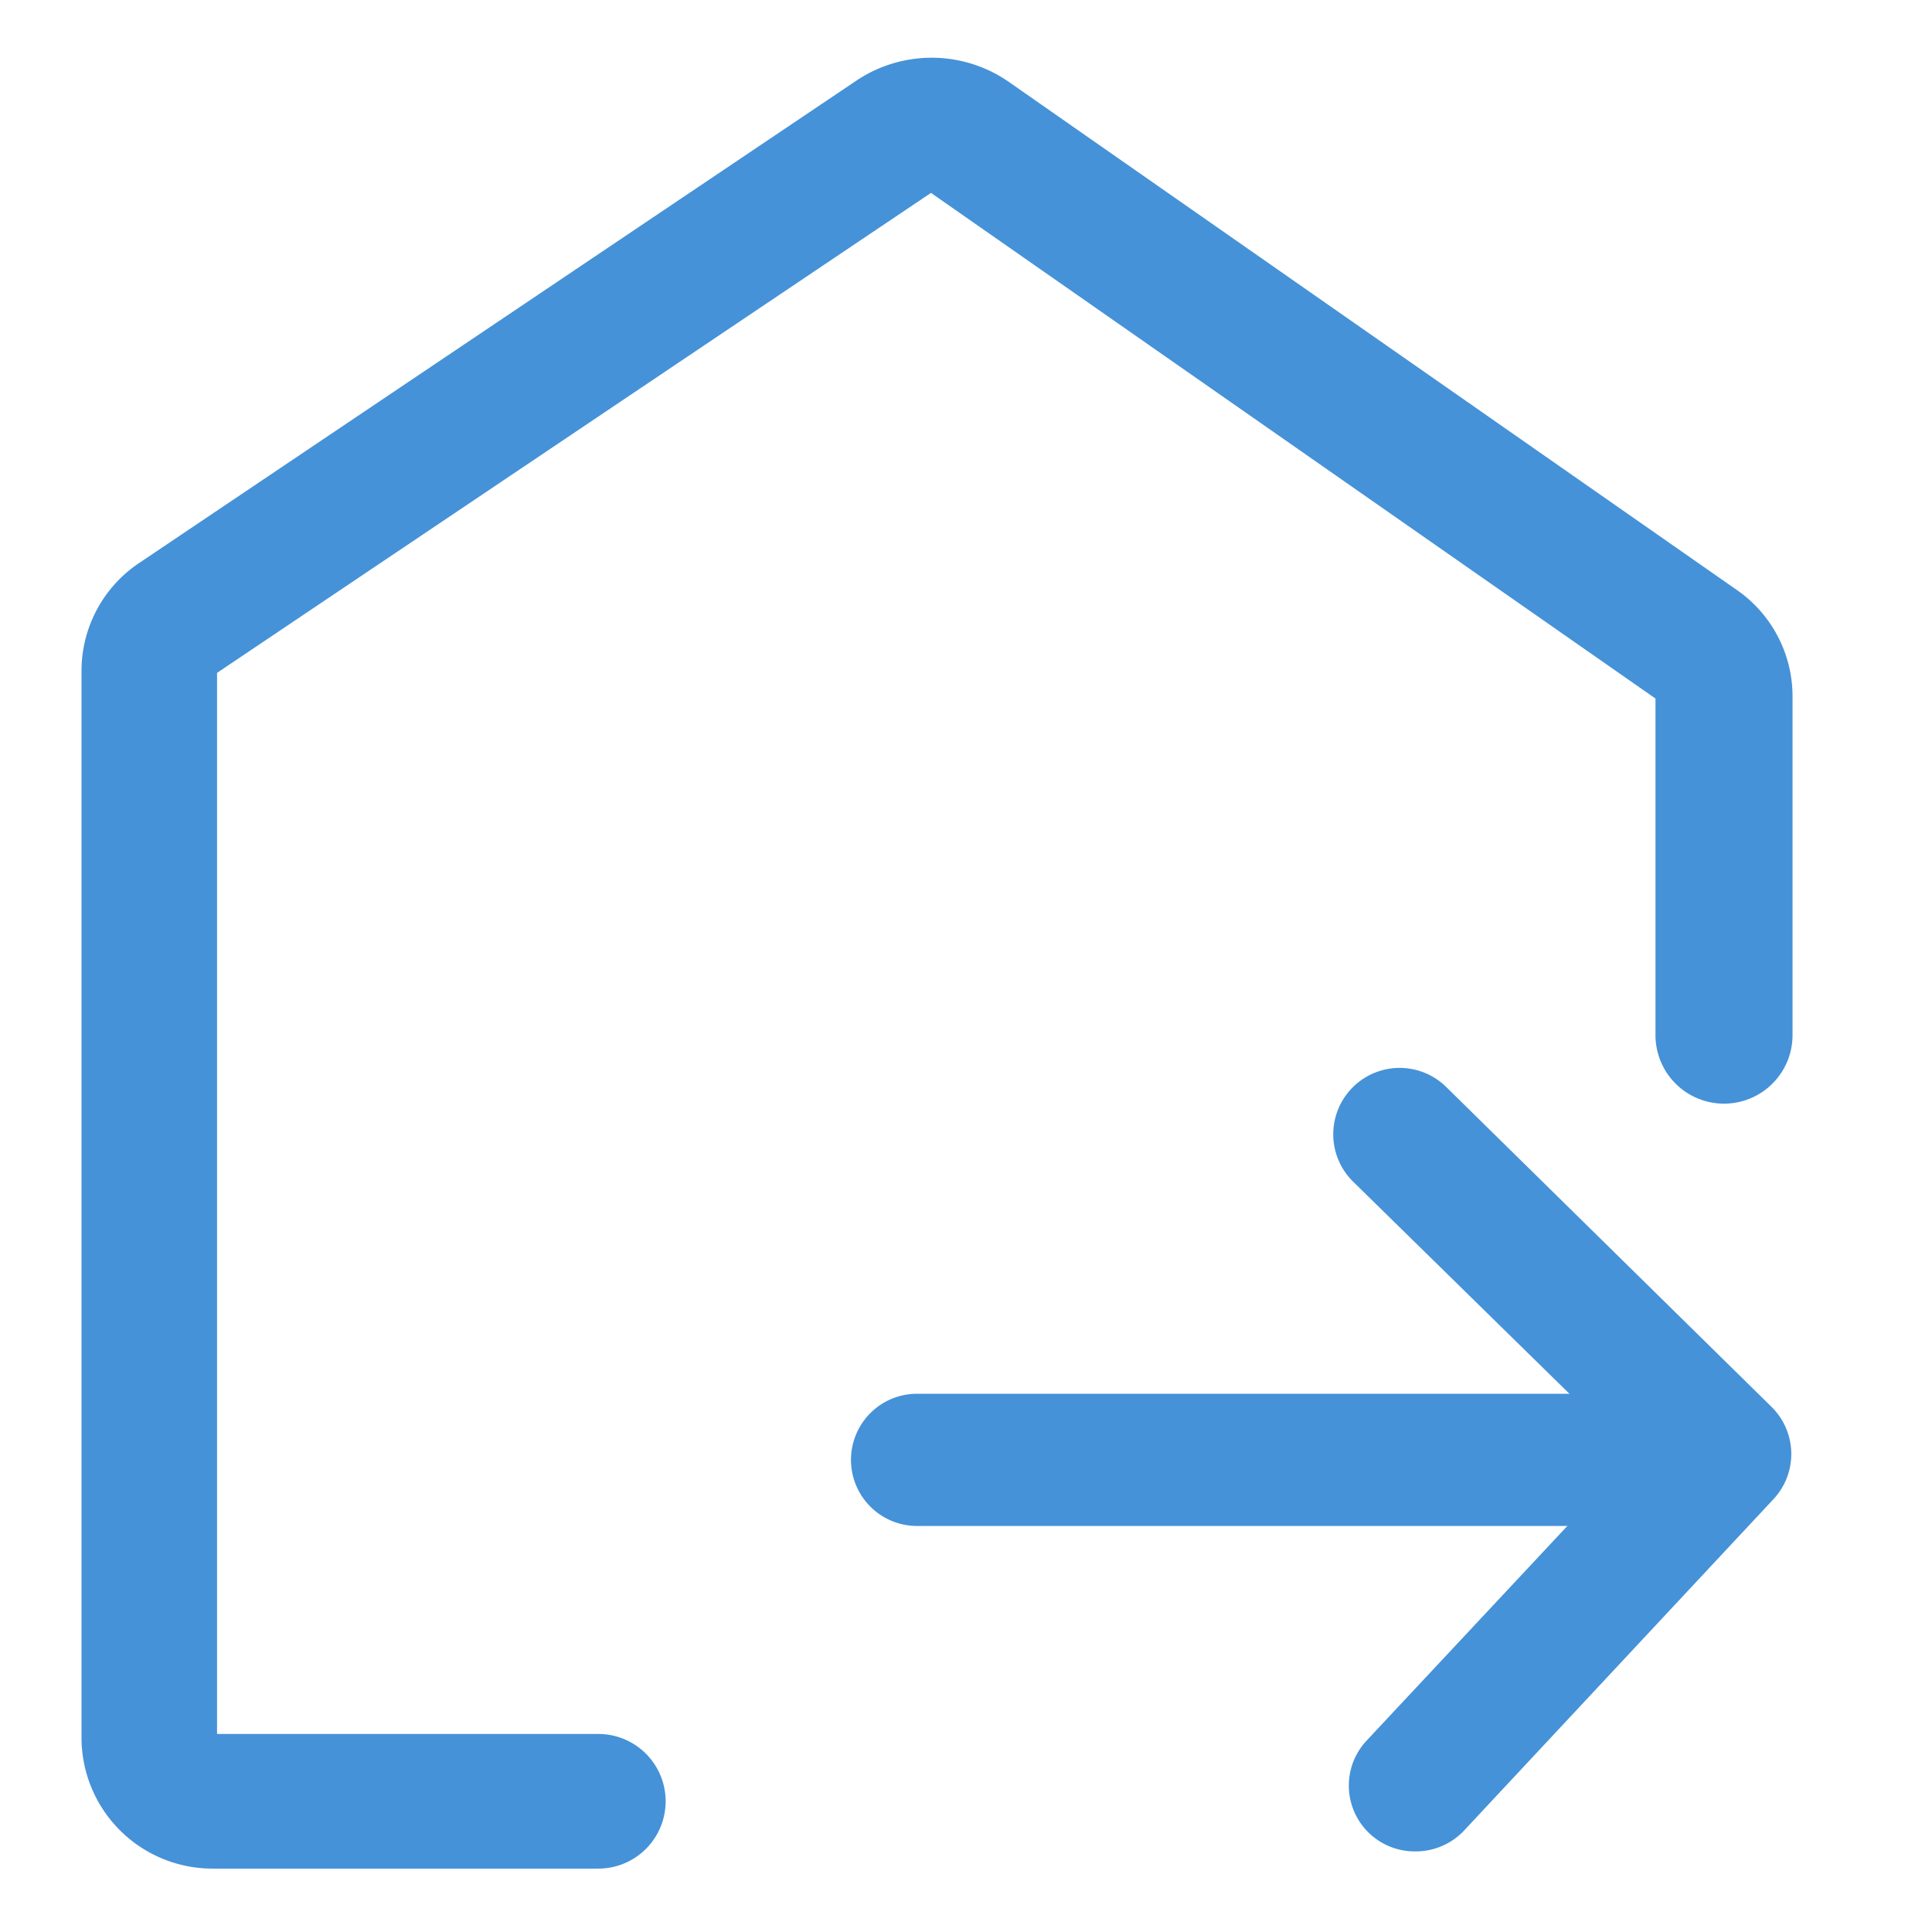 <?xml version="1.0" standalone="no"?><!DOCTYPE svg PUBLIC "-//W3C//DTD SVG 1.1//EN" "http://www.w3.org/Graphics/SVG/1.1/DTD/svg11.dtd"><svg t="1712922699851" class="icon" viewBox="0 0 1024 1024" version="1.1" xmlns="http://www.w3.org/2000/svg" p-id="2786" xmlns:xlink="http://www.w3.org/1999/xlink" width="200" height="200"><path d="M112.8 990.4h204.32a35.68 35.68 0 1 0 0-71.36H115.04V356.64l378.4-254.4 384 268v178.4a36.32 36.32 0 0 0 72.64 0V368.96a68.64 68.64 0 0 0-29.6-56.32L534.4 43.2a71.68 71.68 0 0 0-80-0.8l-380.64 256a68.8 68.8 0 0 0-30.56 57.12v565.76a69.44 69.44 0 0 0 69.6 69.12z" fill="#4592D8" p-id="2787"></path><path d="M867.2 808.8H486.08a35.04 35.04 0 1 1 0-70.08H867.2a35.04 35.04 0 0 1 0 70.08z" fill="#4592D8" p-id="2788"></path><path d="M749.92 981.28a34.88 34.88 0 0 1-25.44-58.88l140.96-150.72-148.16-145.28A35.04 35.04 0 0 1 766.4 576l172.48 169.6a35.04 35.04 0 0 1 1.12 48.96l-164.32 176a35.2 35.2 0 0 1-25.76 10.72z" fill="#4592D8" p-id="2789"></path></svg>